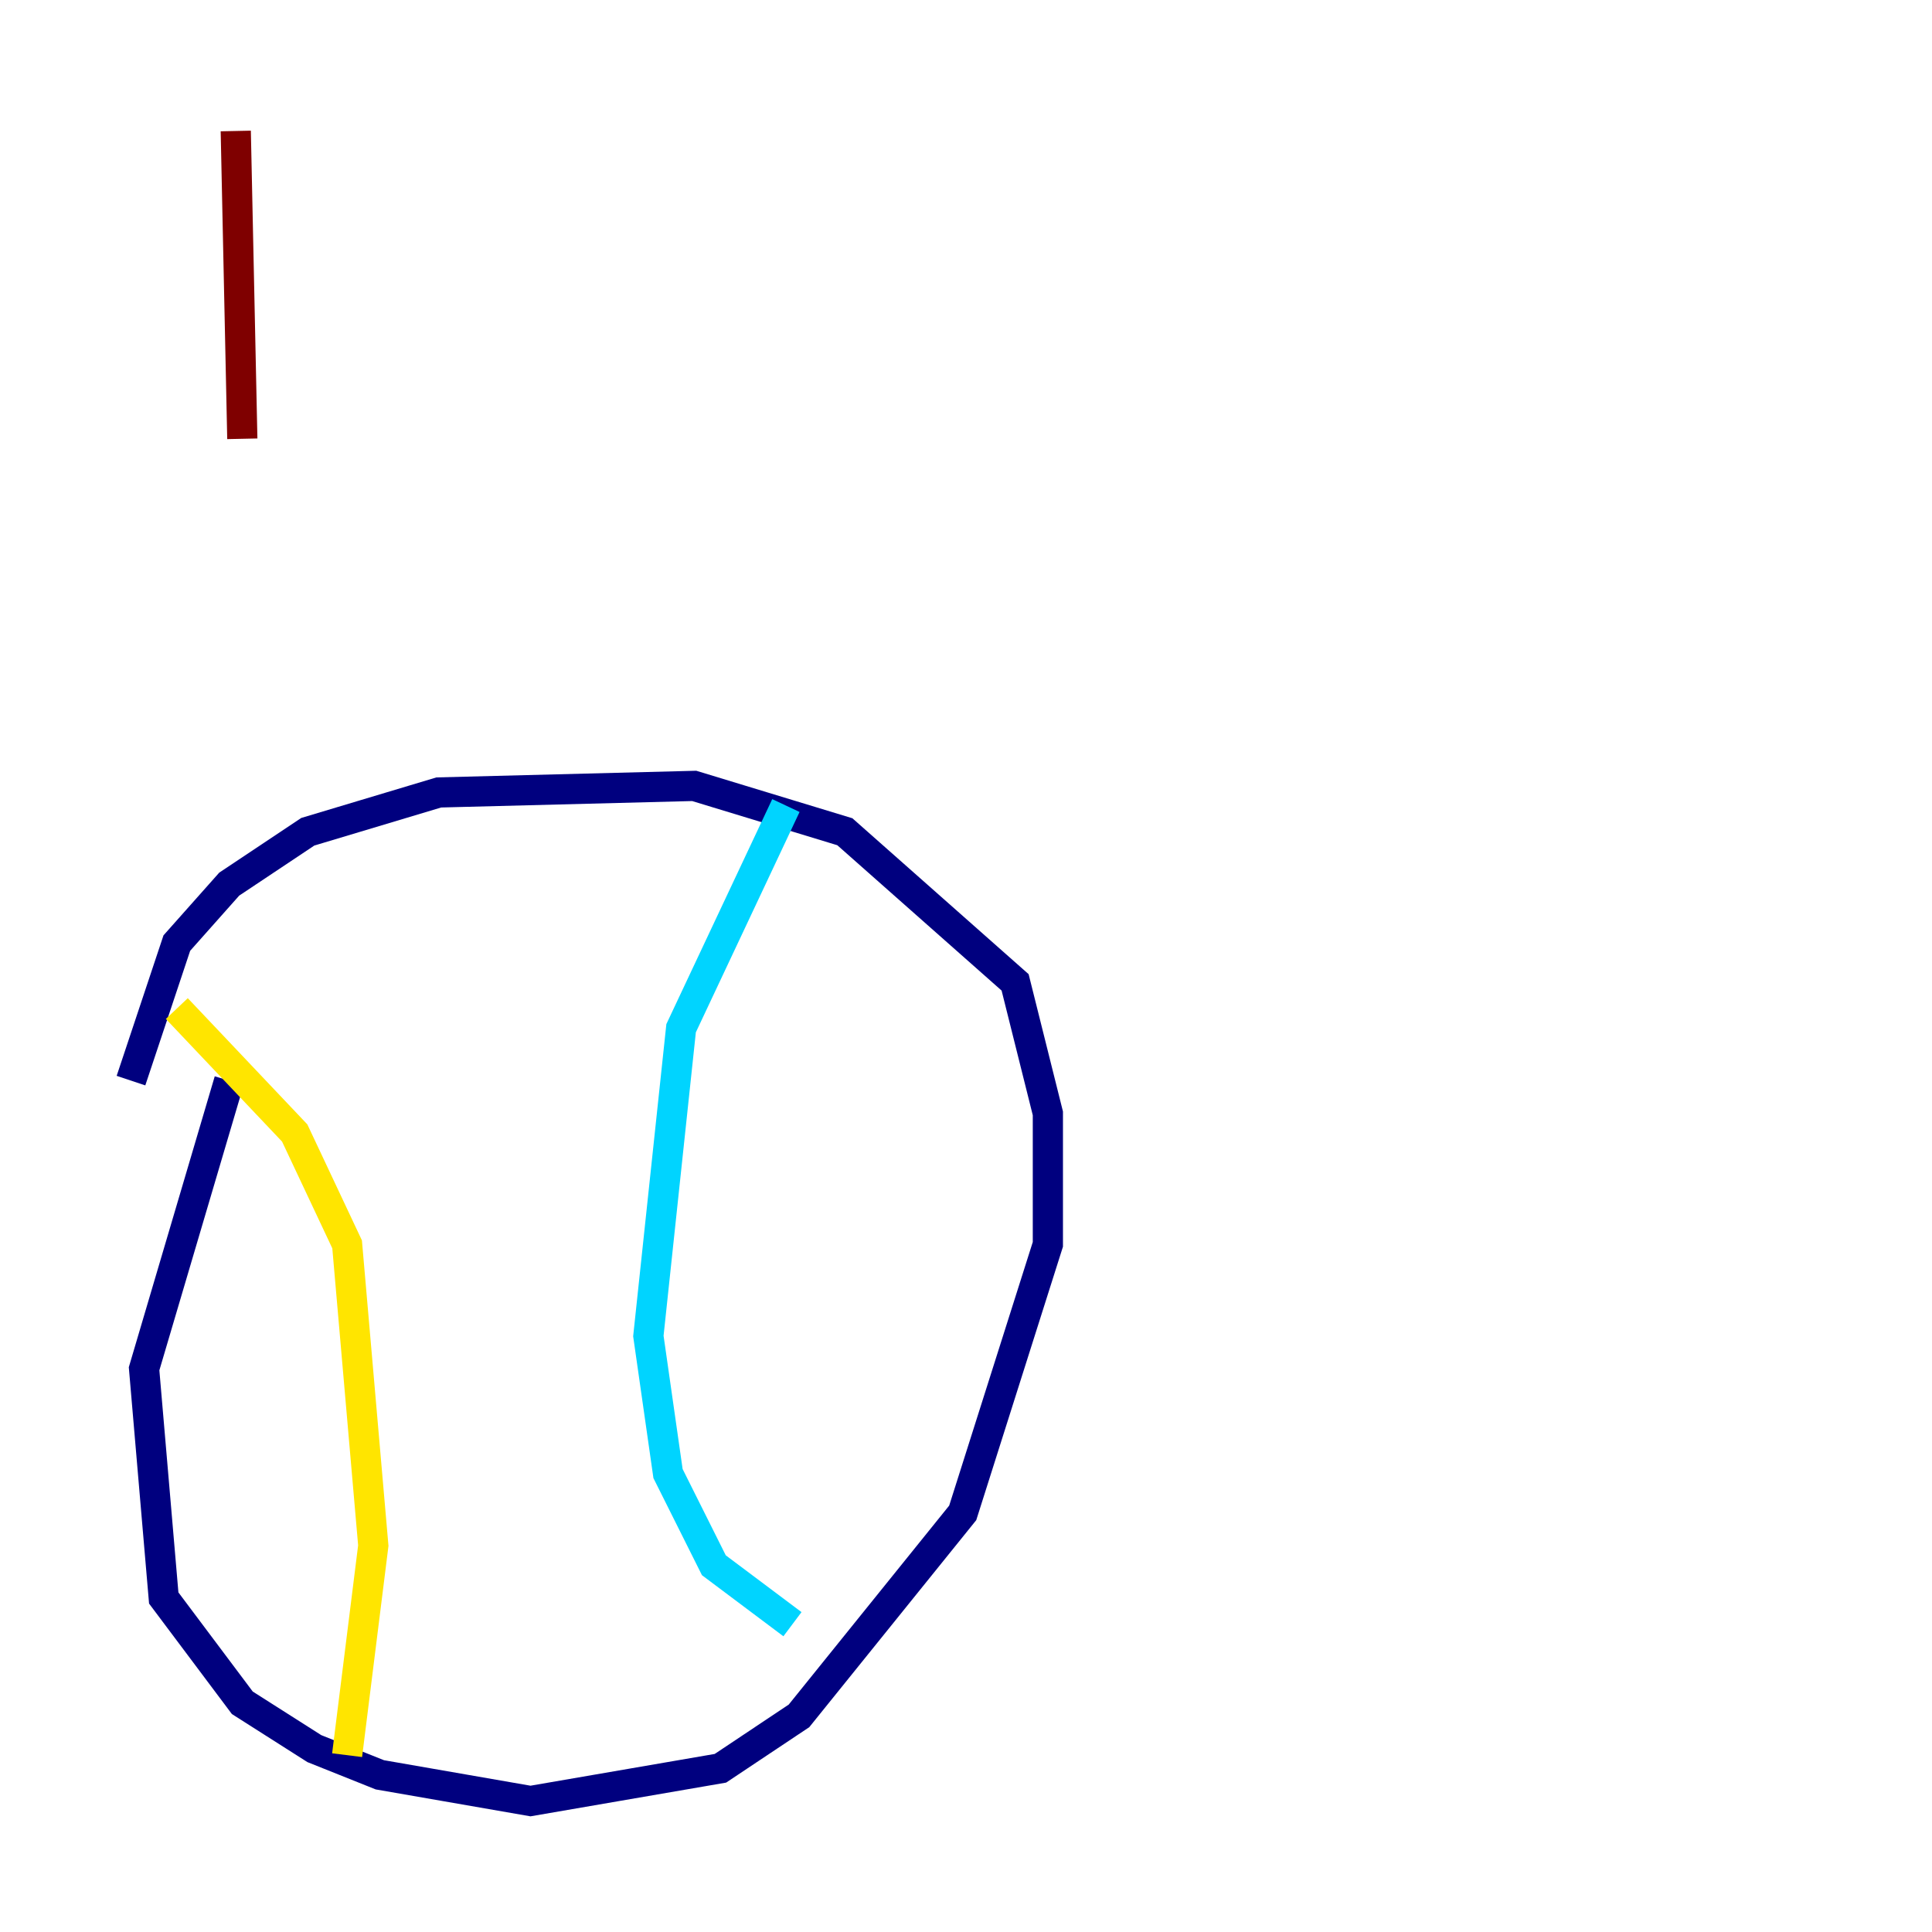 <?xml version="1.0" encoding="utf-8" ?>
<svg baseProfile="tiny" height="128" version="1.2" viewBox="0,0,128,128" width="128" xmlns="http://www.w3.org/2000/svg" xmlns:ev="http://www.w3.org/2001/xml-events" xmlns:xlink="http://www.w3.org/1999/xlink"><defs /><polyline fill="none" points="15.186,71.593 9.546,90.685 10.848,105.871 16.054,112.814 20.827,115.851 25.166,117.586 35.146,119.322 47.729,117.153 52.936,113.681 63.783,100.231 69.424,82.441 69.424,73.763 67.254,65.085 55.973,55.105 45.993,52.068 29.071,52.502 20.393,55.105 15.186,58.576 11.715,62.481 8.678,71.593" stroke="#00007f" stroke-width="2" /><polyline fill="none" points="52.068,53.37 45.125,68.122 42.956,88.515 44.258,97.627 47.295,103.702 52.502,107.607" stroke="#00d4ff" stroke-width="2" /><polyline fill="none" points="11.715,66.82 19.525,75.064 22.997,82.441 24.732,102.4 22.997,116.285" stroke="#ffe500" stroke-width="2" /><polyline fill="none" points="15.62,8.678 16.054,29.071" stroke="#7f0000" stroke-width="2" /></svg>